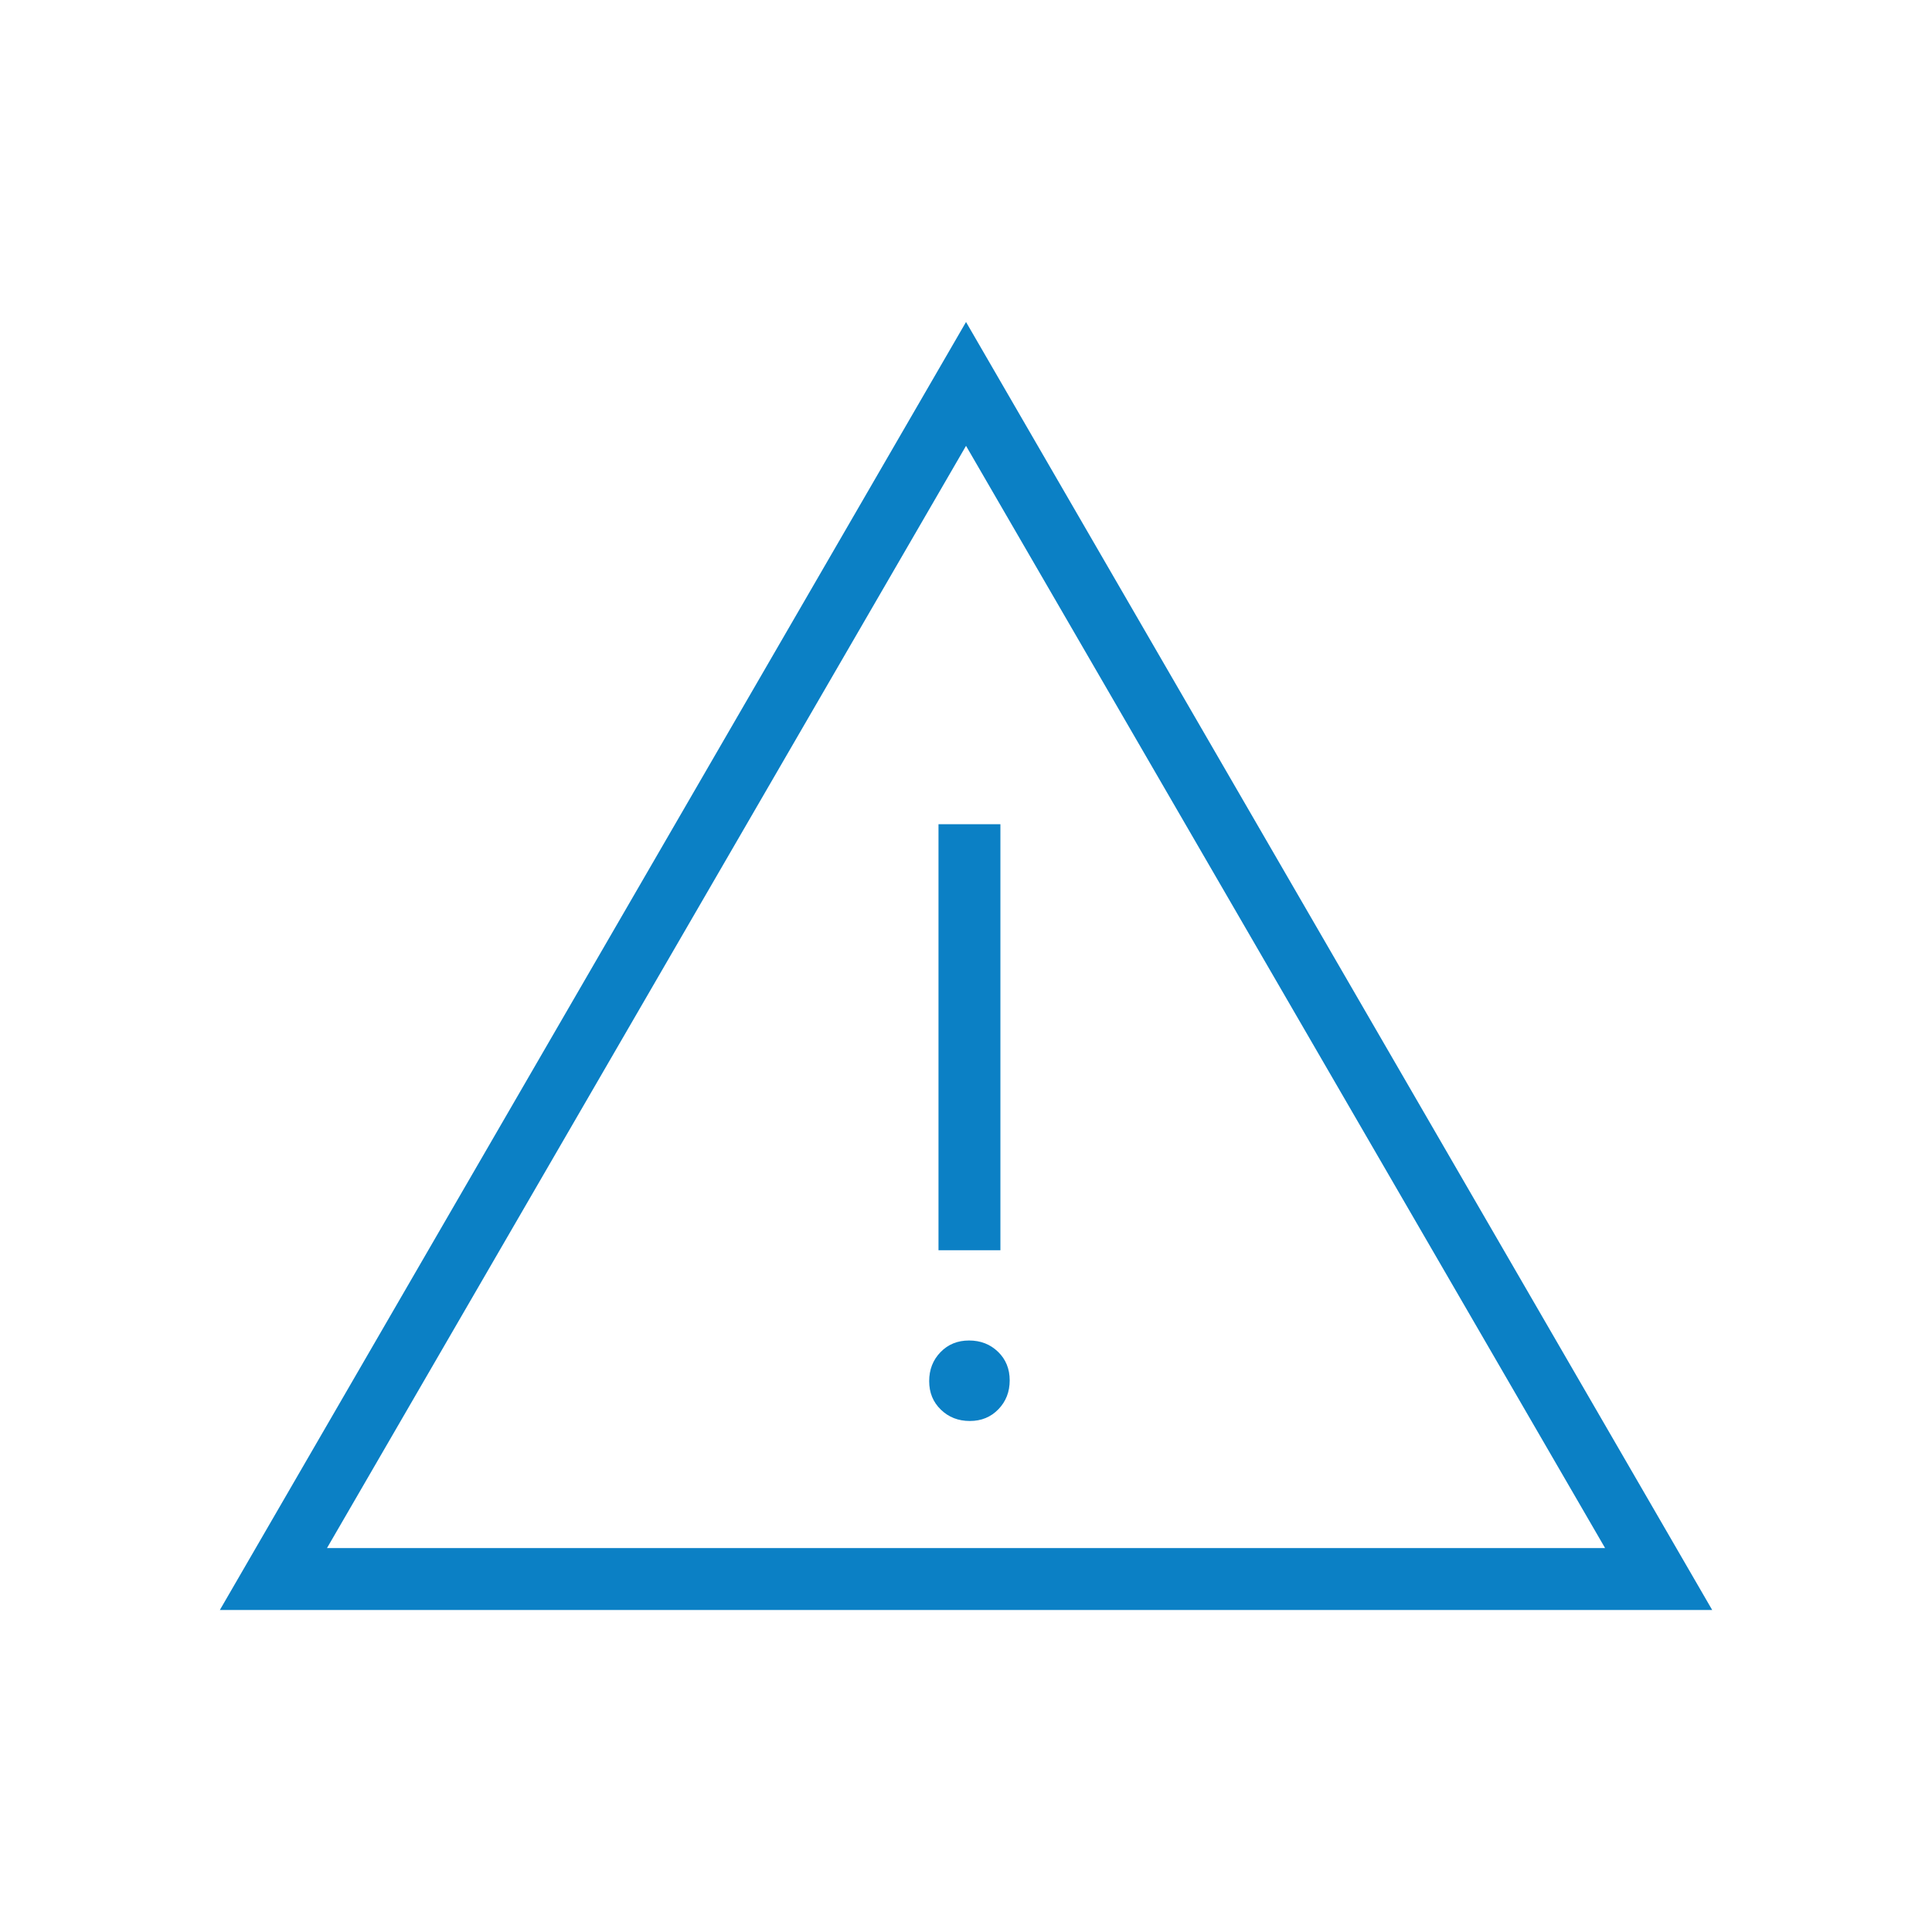 <svg width="68" height="68" viewBox="0 0 68 68" fill="none" xmlns="http://www.w3.org/2000/svg">
<path d="M7.738 56.667L34.001 11.333L60.264 56.667H7.738ZM11.509 54.487H56.494L34.001 15.692L11.509 54.487ZM34.134 50.014C34.539 50.014 34.875 49.877 35.14 49.602C35.405 49.328 35.538 48.989 35.538 48.584C35.538 48.179 35.401 47.843 35.127 47.578C34.852 47.313 34.513 47.181 34.107 47.181C33.702 47.181 33.367 47.318 33.102 47.592C32.837 47.866 32.704 48.206 32.704 48.611C32.704 49.016 32.841 49.351 33.116 49.616C33.39 49.881 33.729 50.014 34.134 50.014ZM33.032 44.004H35.211V29.009H33.032V44.004Z" fill="#0B80C5"/>
</svg>
